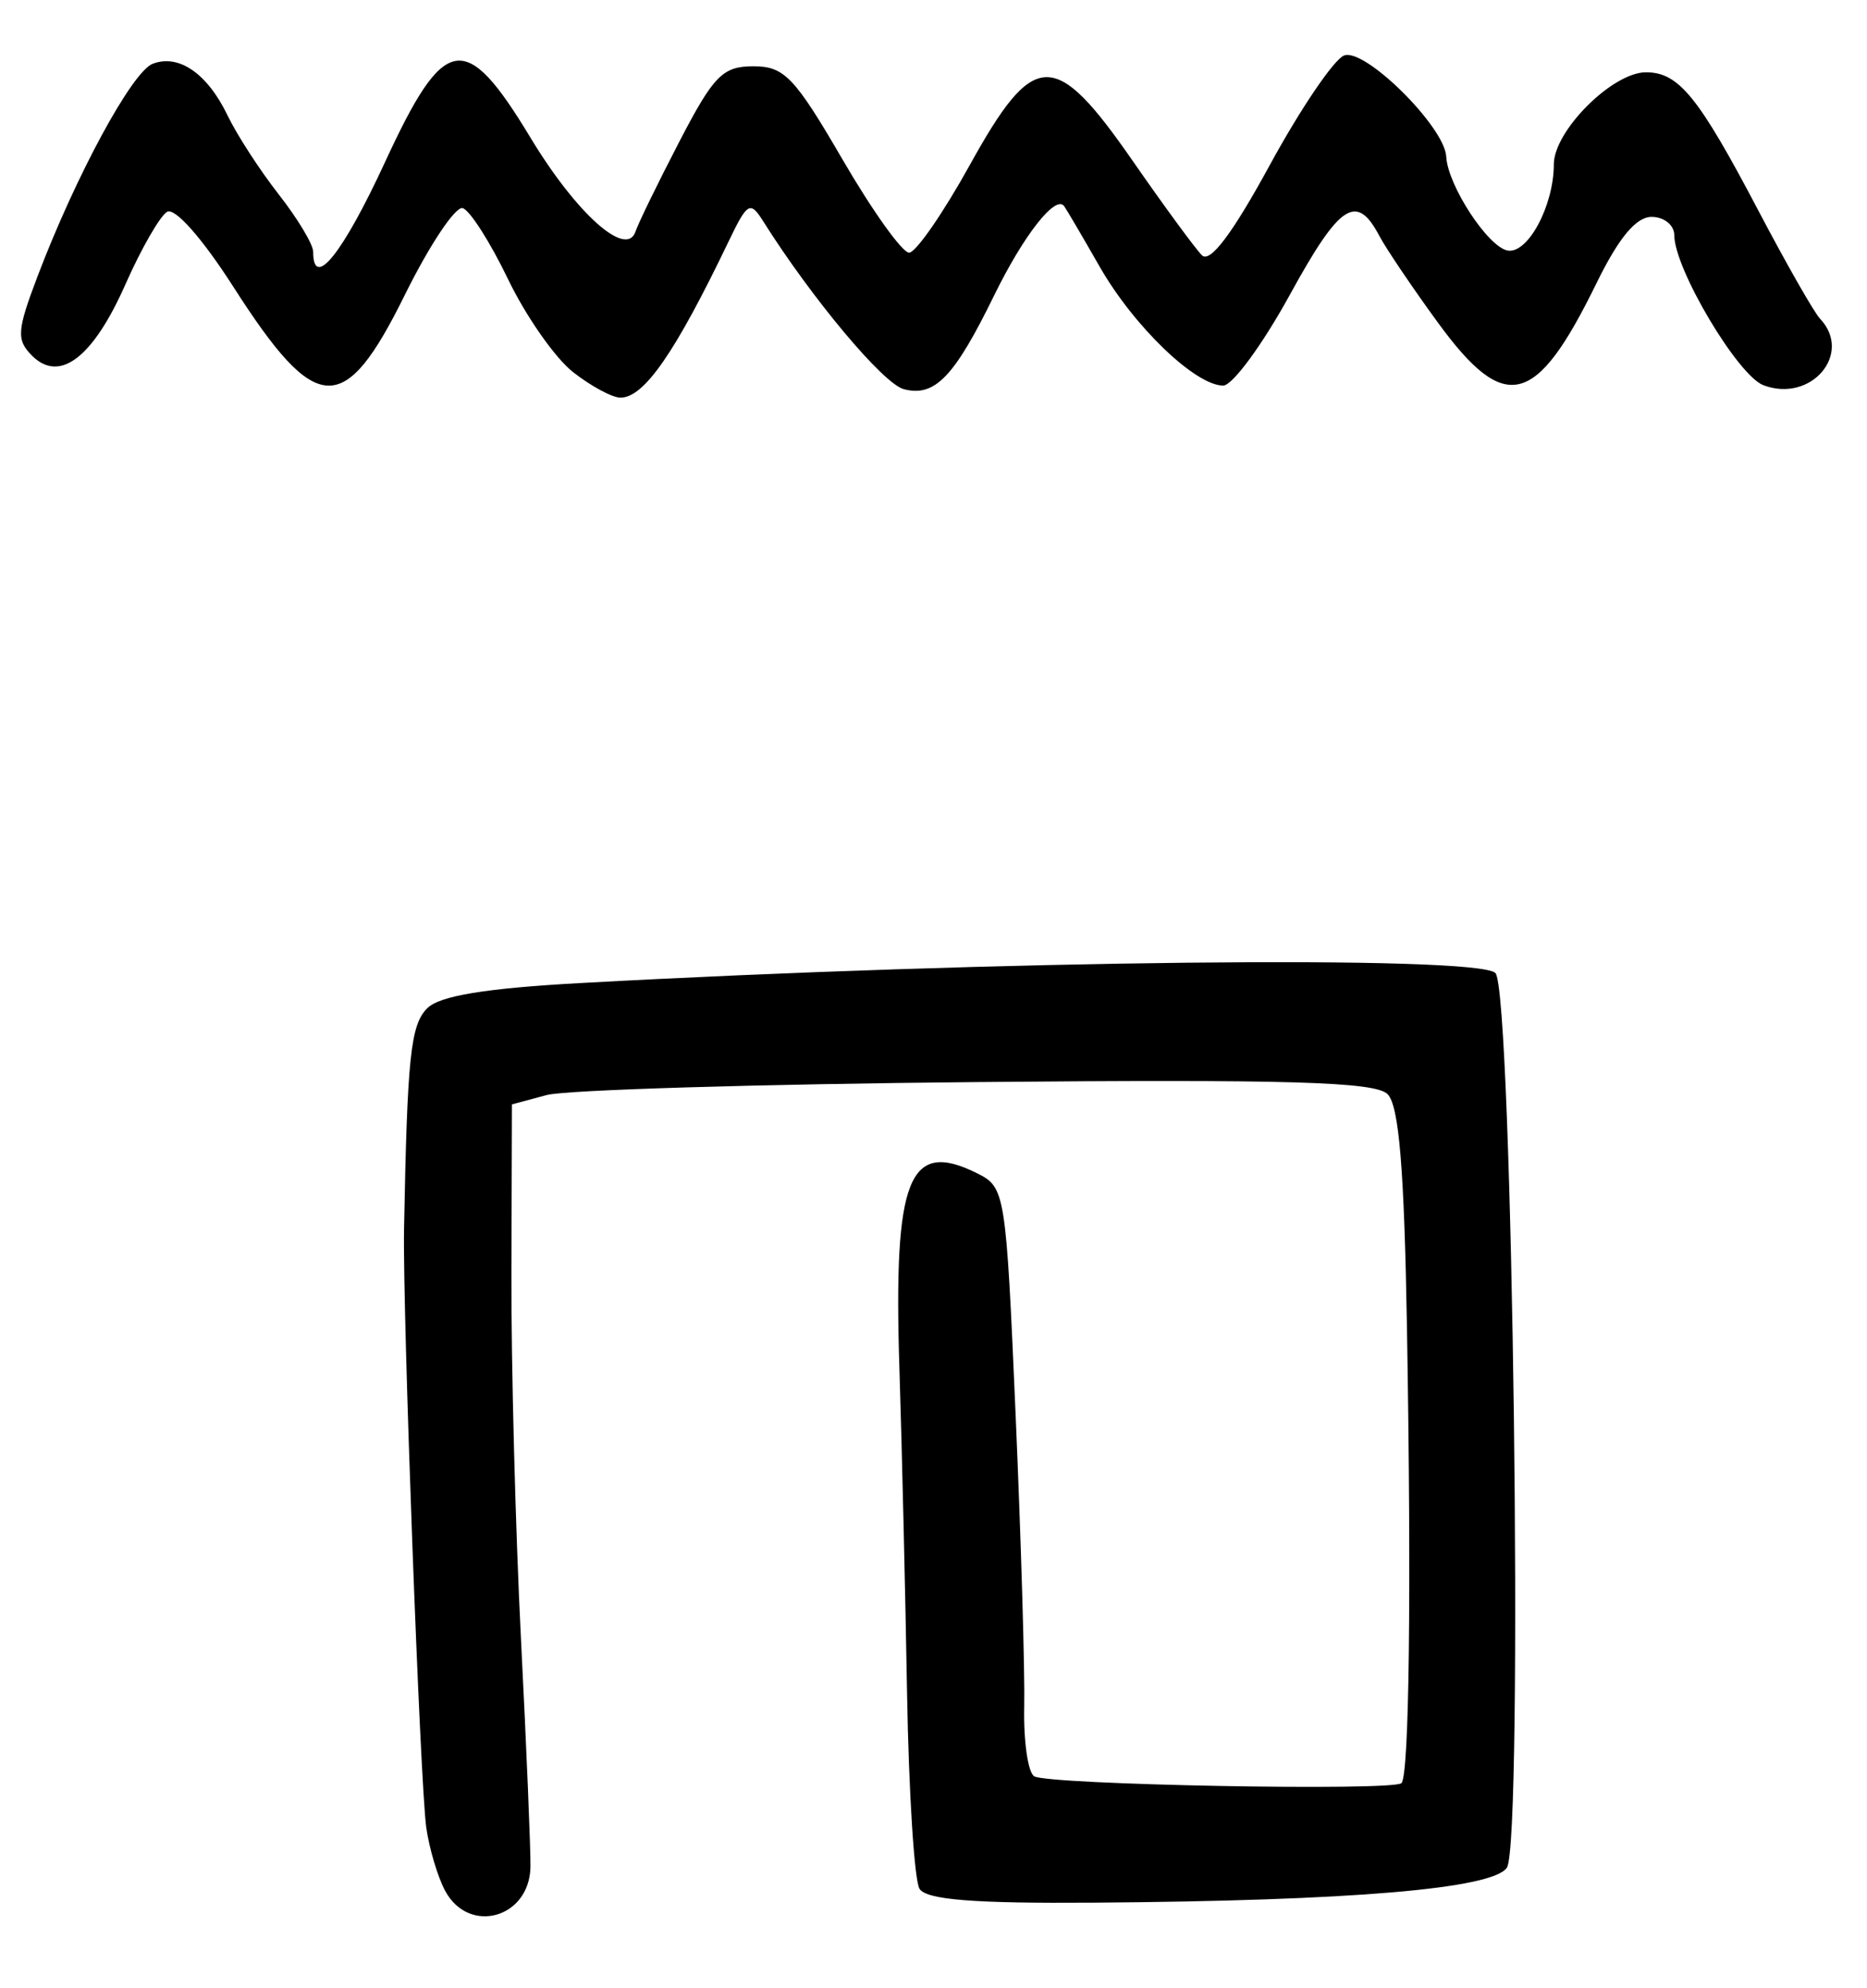 <?xml version="1.0" encoding="UTF-8" standalone="no"?>
<!-- Created with Inkscape (http://www.inkscape.org/) -->

<svg
   version="1.1"
   id="svg75"
   width="206.667"
   height="220"
   viewBox="0 0 206.667 220"
   xmlns="http://www.w3.org/2000/svg"
   xmlns:svg="http://www.w3.org/2000/svg">
  <defs
     id="defs79" />
  <g
     id="g81">
    <path
       style="fill:#000000;stroke-width:1.333"
       d="m 49.268,209.211 c -0.821,-1.534 -1.759,-4.684 -2.084,-7 -0.681,-4.85 -2.627,-57.247 -2.459,-66.211 0.358,-19.12 0.723,-22.59 2.571,-24.437 1.377,-1.377 6.44,-2.208 17,-2.789 45.742,-2.519 99.241,-3.104 101.238,-1.107 1.913,1.913 3.121,96.29 1.268,99.001 -1.598,2.337 -17.22,3.658 -45.722,3.866 -13.282,0.097 -18.538,-0.32 -19.294,-1.533 -0.572,-0.917 -1.193,-10.667 -1.38,-21.667 -0.187,-11 -0.569,-27.2 -0.849,-36 -0.667,-20.993 1.04,-25.27 8.587,-21.516 3.135,1.56 3.21,2.029 4.286,26.885 0.602,13.914 1.027,28.397 0.945,32.185 -0.082,3.788 0.415,7.236 1.105,7.663 1.528,0.944 39.765,1.655 40.654,0.755 0.861,-0.87 1.107,-21.053 0.612,-50.236 -0.3,-17.706 -0.881,-24.733 -2.149,-26 -1.373,-1.372 -10.913,-1.652 -45.482,-1.337 -24.059,0.22 -45.477,0.865 -47.596,1.435 l -3.851,1.036 -0.057,18.565 c -0.031,10.211 0.444,28.465 1.057,40.565 0.613,12.1 1.086,23.466 1.051,25.259 -0.11,5.666 -6.823,7.526 -9.449,2.619 z M 63.421,41.164 C 61.438,39.604 58.207,34.985 56.241,30.899 54.275,26.814 52.016,23.273 51.221,23.031 50.426,22.79 47.543,27.109 44.815,32.629 38.093,46.231 35.031,46.089 25.837,31.746 22.373,26.341 19.341,22.916 18.488,23.444 17.689,23.937 15.625,27.532 13.9,31.431 10.295,39.584 6.601,42.41 3.545,39.355 1.802,37.612 1.874,36.585 4.155,30.58 8.392,19.429 14.62,7.934 16.898,7.06 c 2.898,-1.112 6.059,1.07 8.3,5.73 1.025,2.132 3.575,6.063 5.667,8.736 2.091,2.672 3.802,5.522 3.802,6.333 0,4.293 3.28,0.196 7.97,-9.957 6.577,-14.237 8.863,-14.619 16.073,-2.685 5.1,8.442 10.644,13.39 11.643,10.392 0.309,-0.928 2.501,-5.419 4.87,-9.981 3.778,-7.274 4.784,-8.294 8.176,-8.294 3.419,0 4.565,1.2 9.875,10.333 3.304,5.683 6.619,10.315 7.367,10.293 0.748,-0.022 3.759,-4.372 6.692,-9.667 7.142,-12.889 9.398,-12.953 18.039,-0.508 3.482,5.015 6.935,9.722 7.673,10.461 0.901,0.901 3.374,-2.385 7.52,-9.99 3.398,-6.233 7.096,-11.685 8.218,-12.116 2.287,-0.878 11.136,7.882 11.308,11.194 0.165,3.173 4.597,9.962 6.779,10.385 C 169.105,28.152 172,22.773 172,18.187 172,14.48 178.488,8 182.2,8 c 3.63,0 5.801,2.672 12.458,15.333 3.085,5.867 6.149,11.237 6.809,11.933 3.668,3.87 -0.998,9.352 -6.265,7.36 -2.841,-1.074 -9.868,-12.897 -9.868,-16.602 0,-1.113 -1.13,-2.025 -2.51,-2.025 -1.719,0 -3.642,2.313 -6.101,7.339 -6.713,13.72 -10.116,14.558 -17.578,4.328 -2.808,-3.85 -5.714,-8.153 -6.458,-9.561 -2.527,-4.785 -4.371,-3.574 -9.901,6.501 -3.037,5.533 -6.36,10.06 -7.384,10.06 -3.081,0 -9.893,-6.55 -13.665,-13.141 -1.949,-3.406 -3.723,-6.428 -3.942,-6.716 -0.969,-1.276 -4.489,3.22 -7.767,9.918 -4.405,9.003 -6.558,11.232 -9.986,10.336 C 97.77,42.47 89.852,33.011 84.458,24.448 83.05,22.214 82.72,22.407 80.676,26.667 74.738,39.035 71.303,44 68.683,44 67.772,44 65.404,42.724 63.421,41.164 Z"
       id="path630" />
  </g>
</svg>
